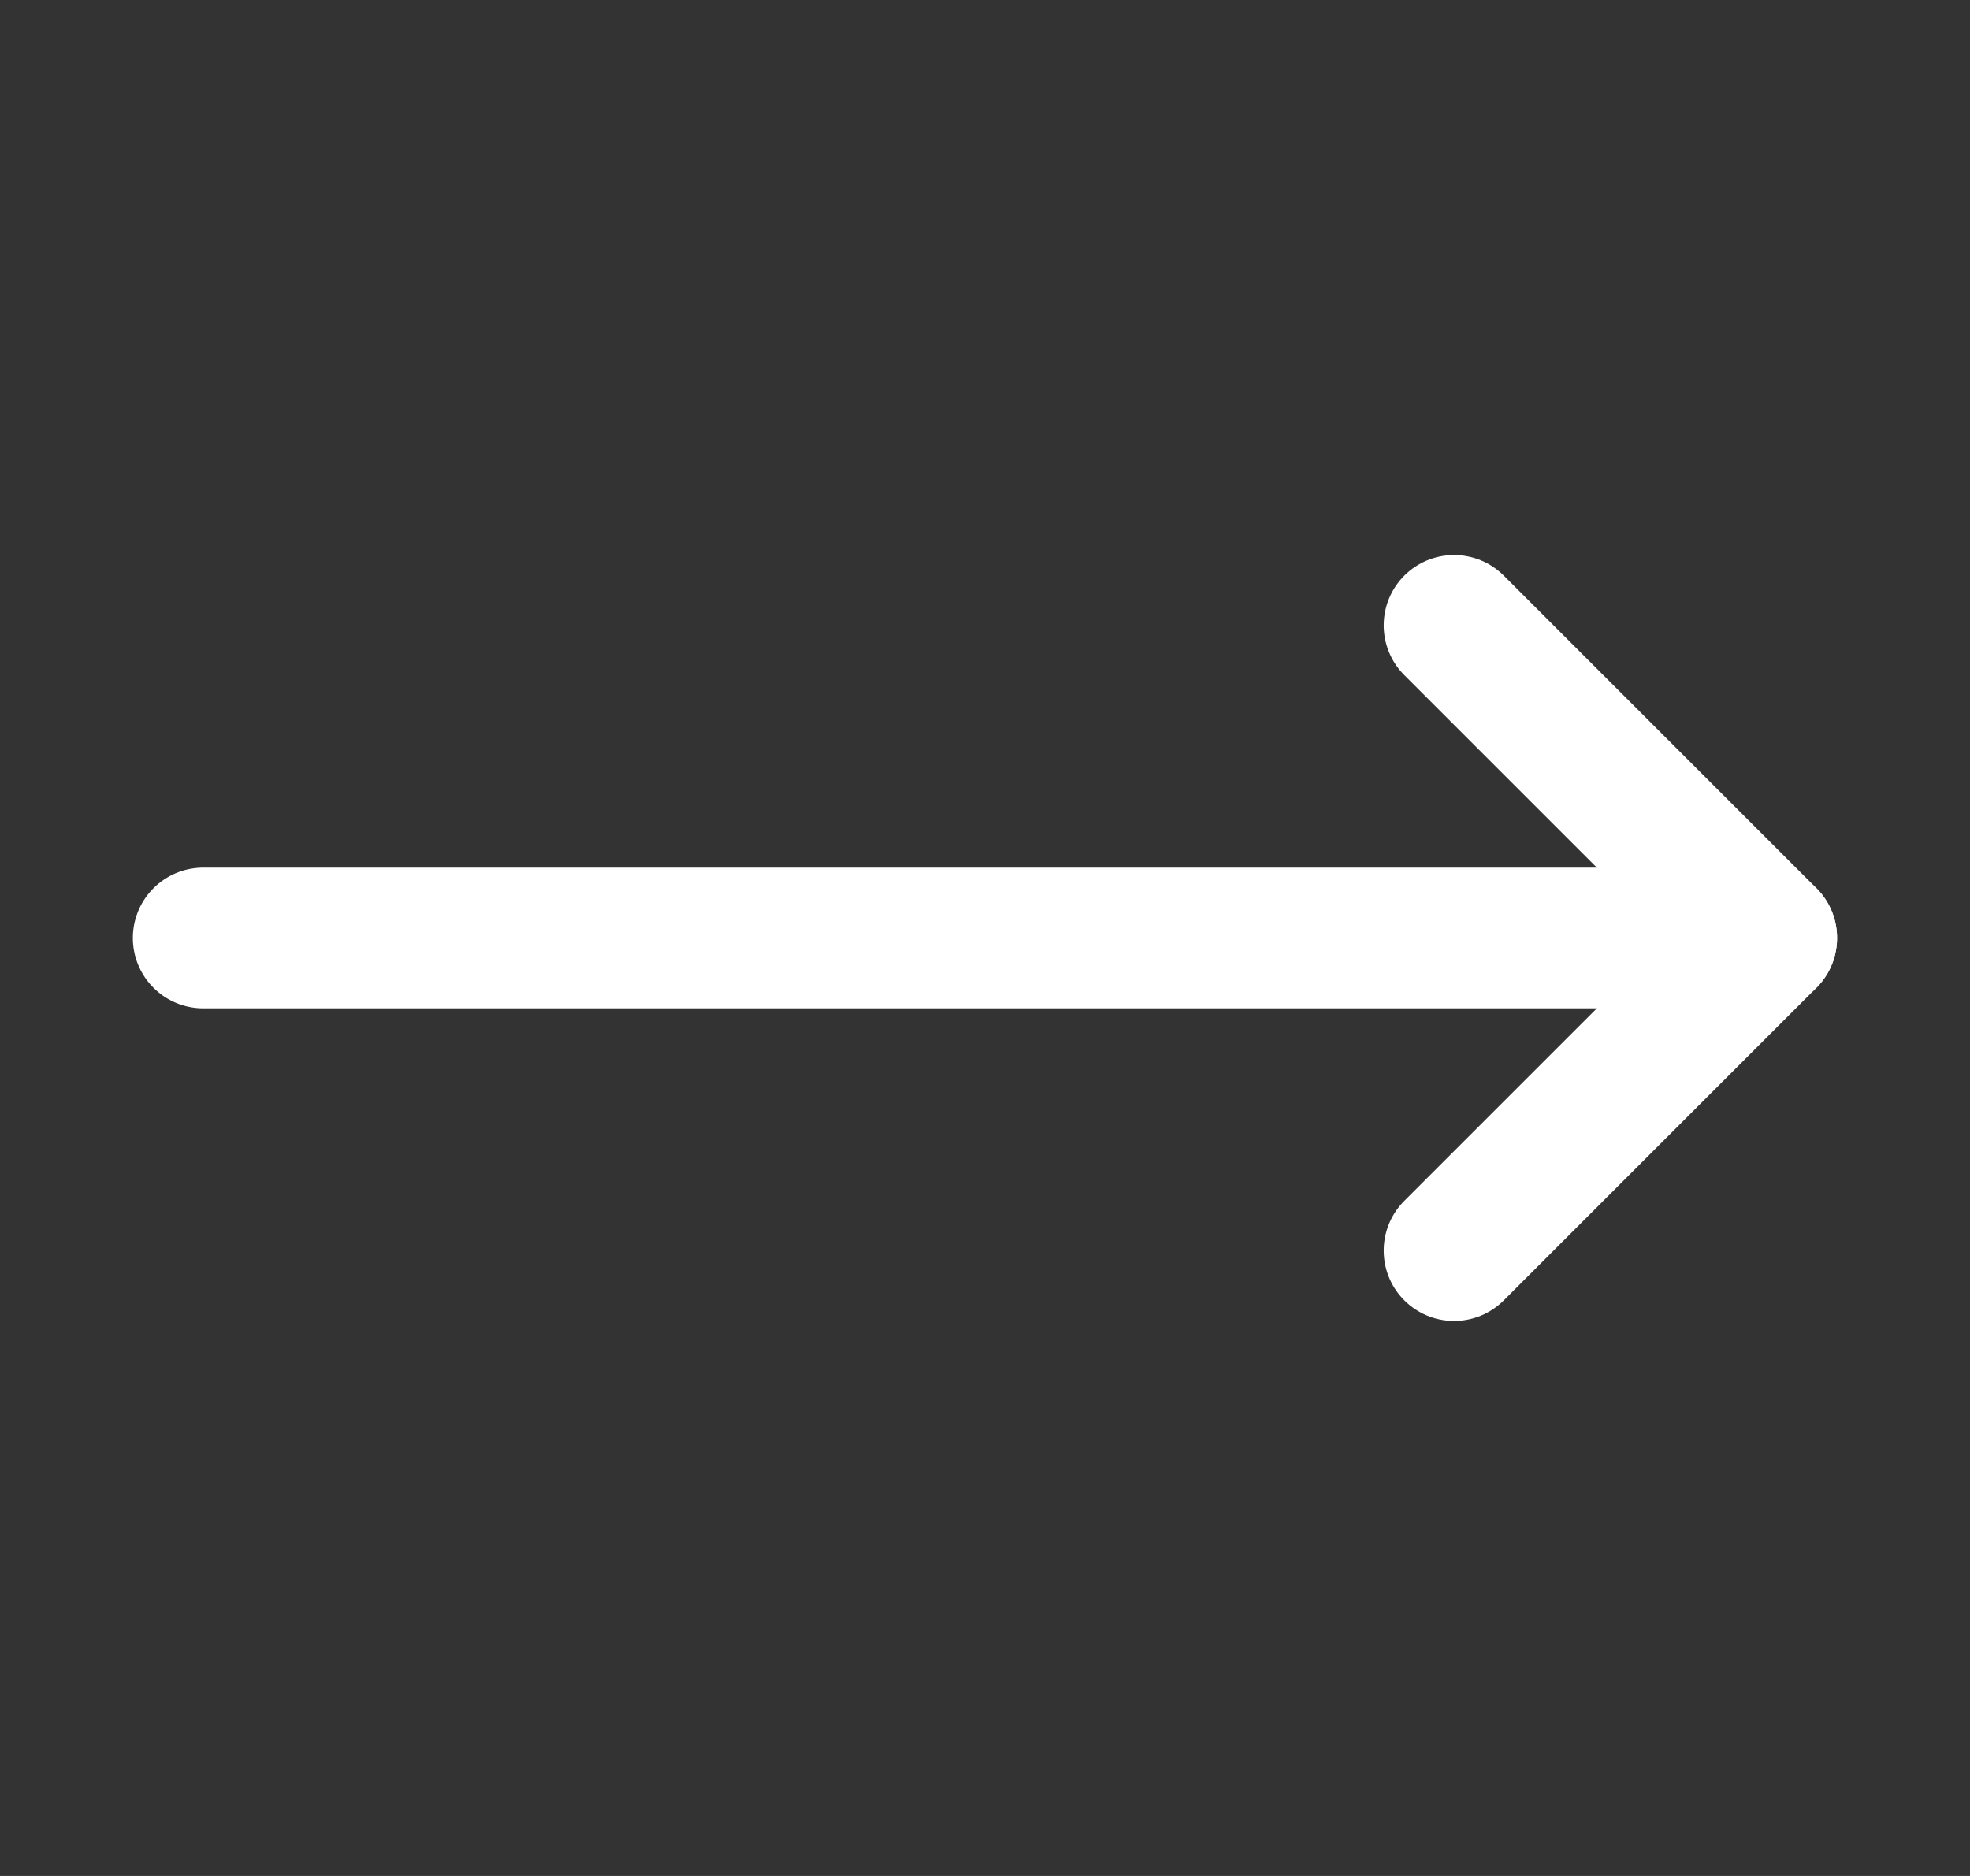 <svg width="21" height="20" viewBox="0 0 21 20" fill="none" xmlns="http://www.w3.org/2000/svg">
<rect x="0" y="0" width="21" height="20" fill="#333333" stroke="none"/>
<path d="M15.5 6.667L18.833 10L15.5 13.333" stroke="white" stroke-width="1.5" stroke-linecap="round" stroke-linejoin="round"/>
<path d="M2.166 10H18.833" stroke="white" stroke-width="1.5" stroke-linecap="round" stroke-linejoin="round"/>
</svg>
